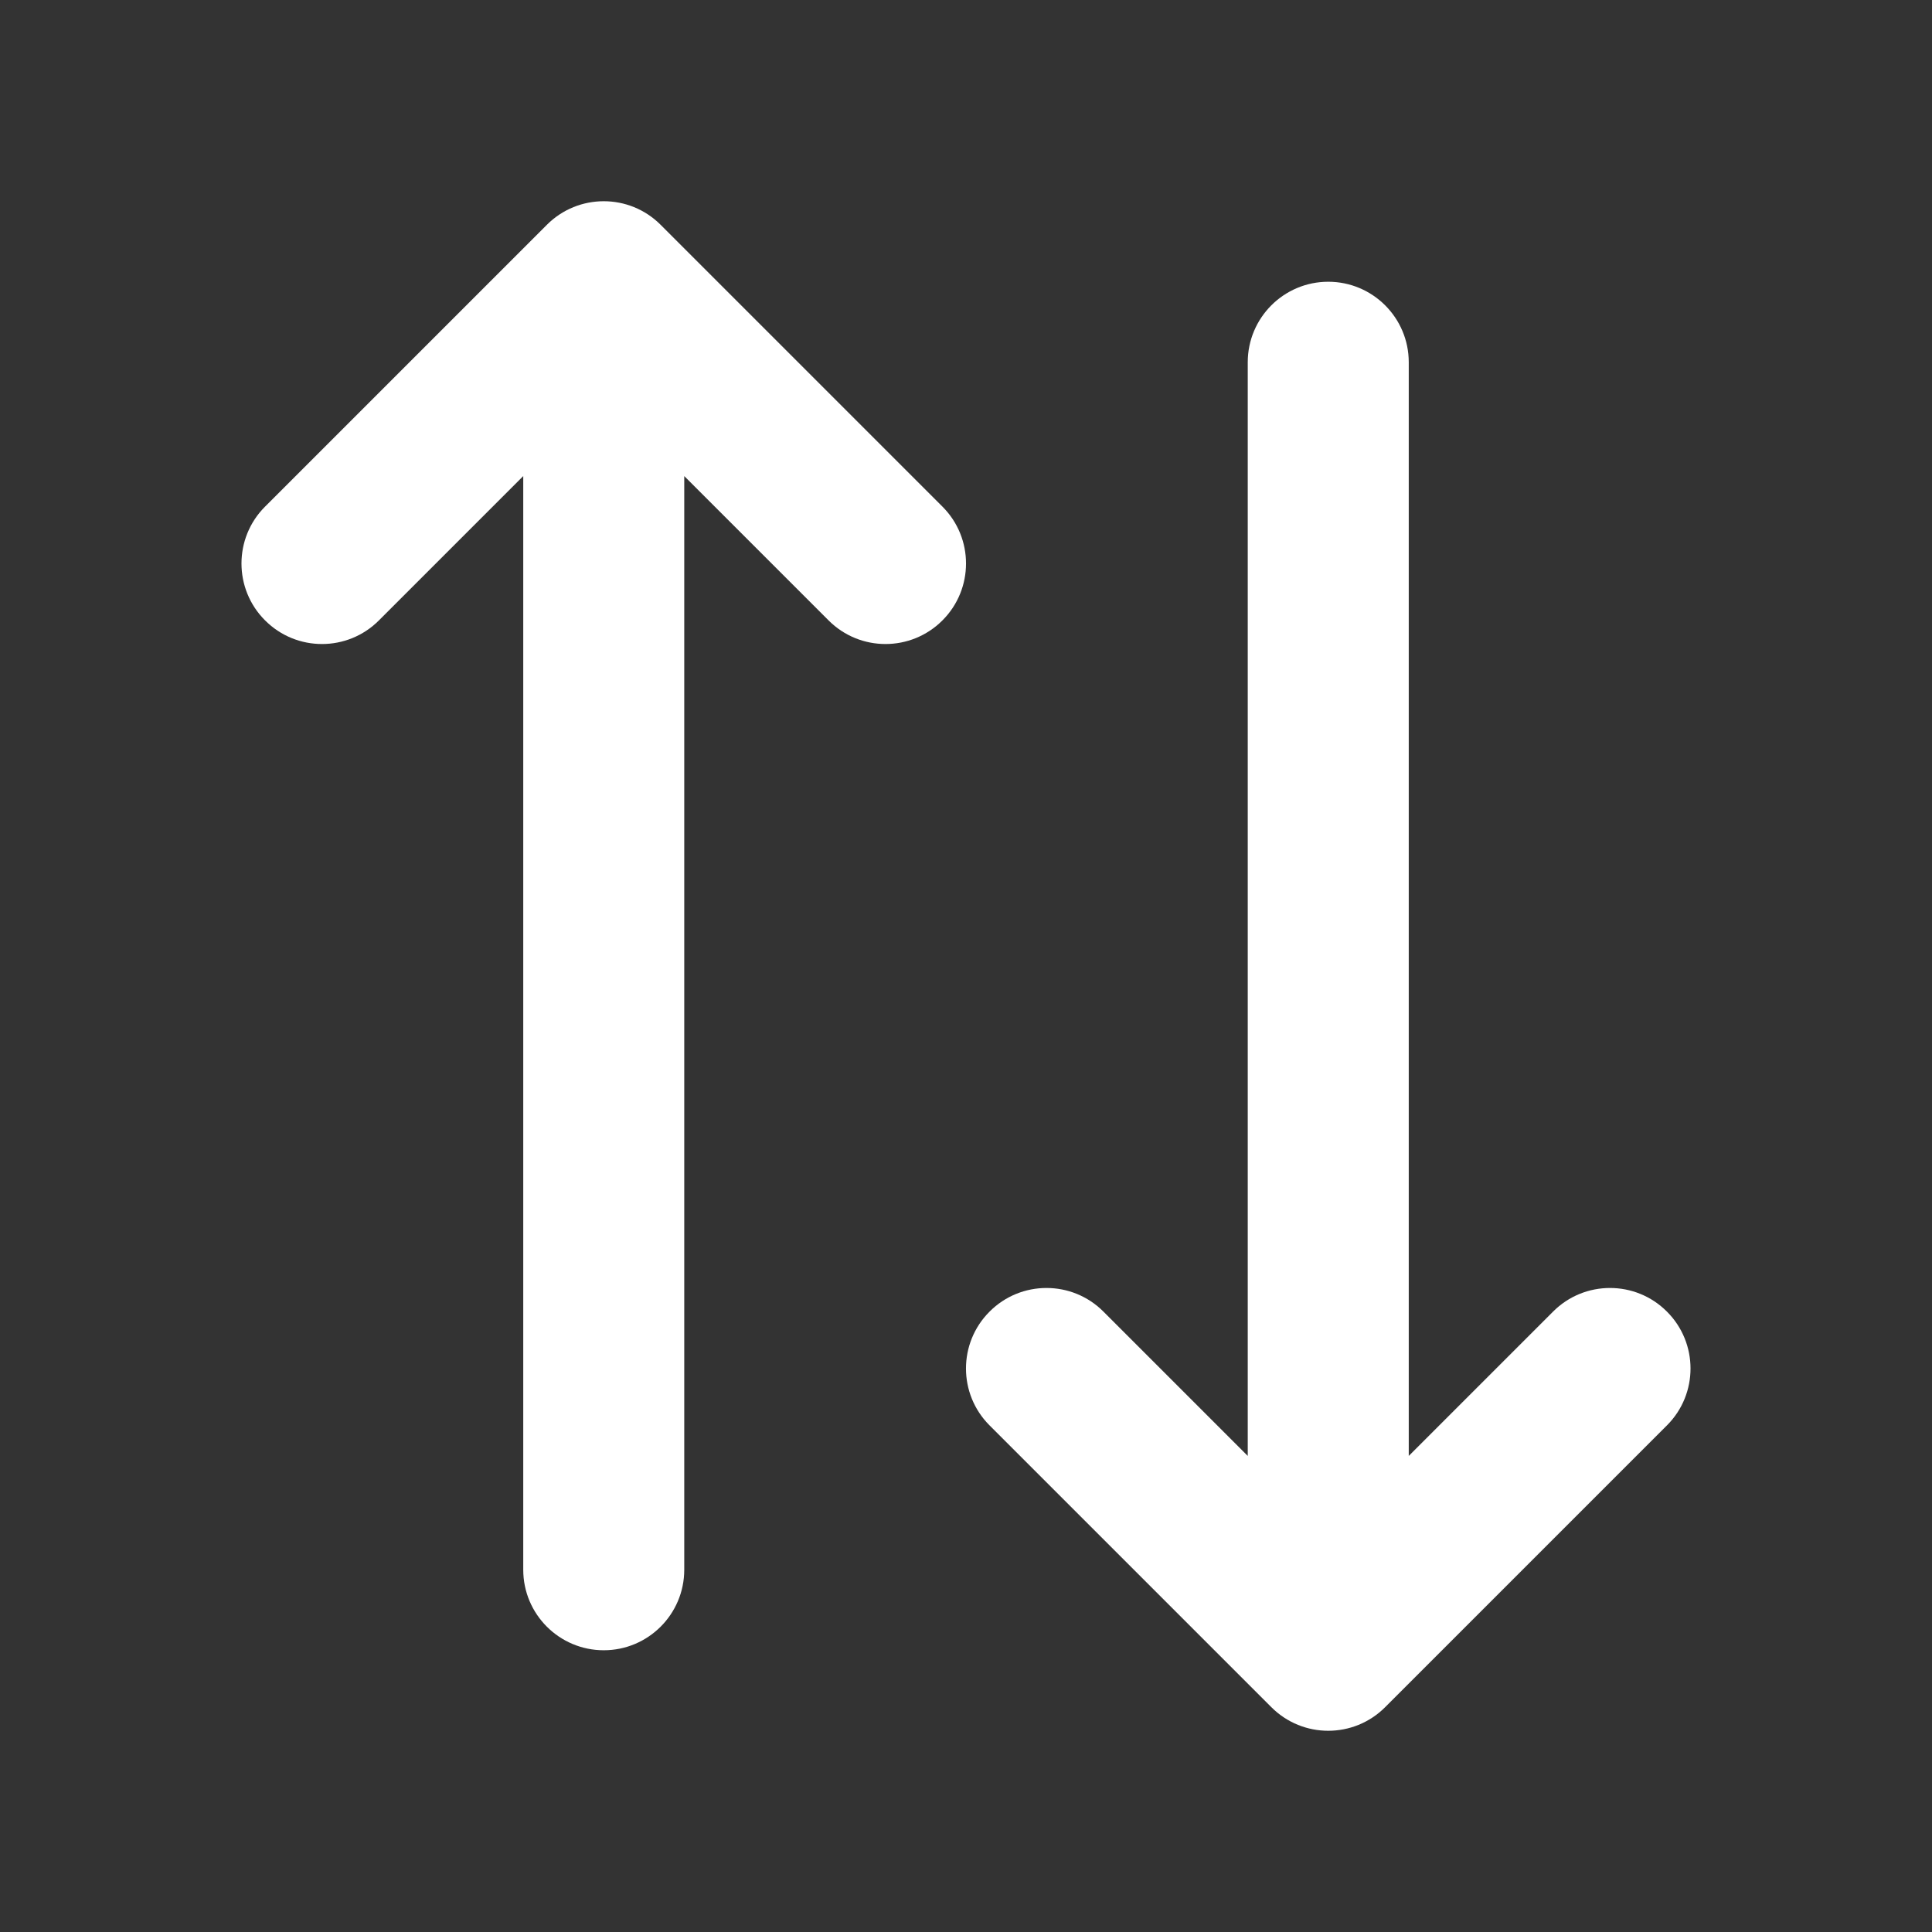 <svg width="24" height="24" viewBox="0 0 24 24" fill="none" xmlns="http://www.w3.org/2000/svg">
<rect x="0" y="0" width="24" height="24" fill="#333333" stroke="none"/>
<path fill-rule="evenodd" clip-rule="evenodd" d="M6.793 2.793C7.183 2.402 7.817 2.402 8.207 2.793L11.707 6.293C12.098 6.683 12.098 7.317 11.707 7.707C11.317 8.098 10.683 8.098 10.293 7.707L8.5 5.914V19.5C8.5 20.052 8.052 20.5 7.5 20.5C6.948 20.5 6.5 20.052 6.5 19.5V5.914L4.707 7.707C4.317 8.098 3.683 8.098 3.293 7.707C2.902 7.317 2.902 6.683 3.293 6.293L6.793 2.793ZM16.5 3.5C17.052 3.5 17.5 3.948 17.5 4.5V18.086L19.293 16.293C19.683 15.902 20.317 15.902 20.707 16.293C21.098 16.683 21.098 17.317 20.707 17.707L17.207 21.207C16.817 21.598 16.183 21.598 15.793 21.207L12.293 17.707C11.902 17.317 11.902 16.683 12.293 16.293C12.683 15.902 13.317 15.902 13.707 16.293L15.5 18.086V4.5C15.5 3.948 15.948 3.5 16.5 3.5Z" fill="white"/>
</svg>
